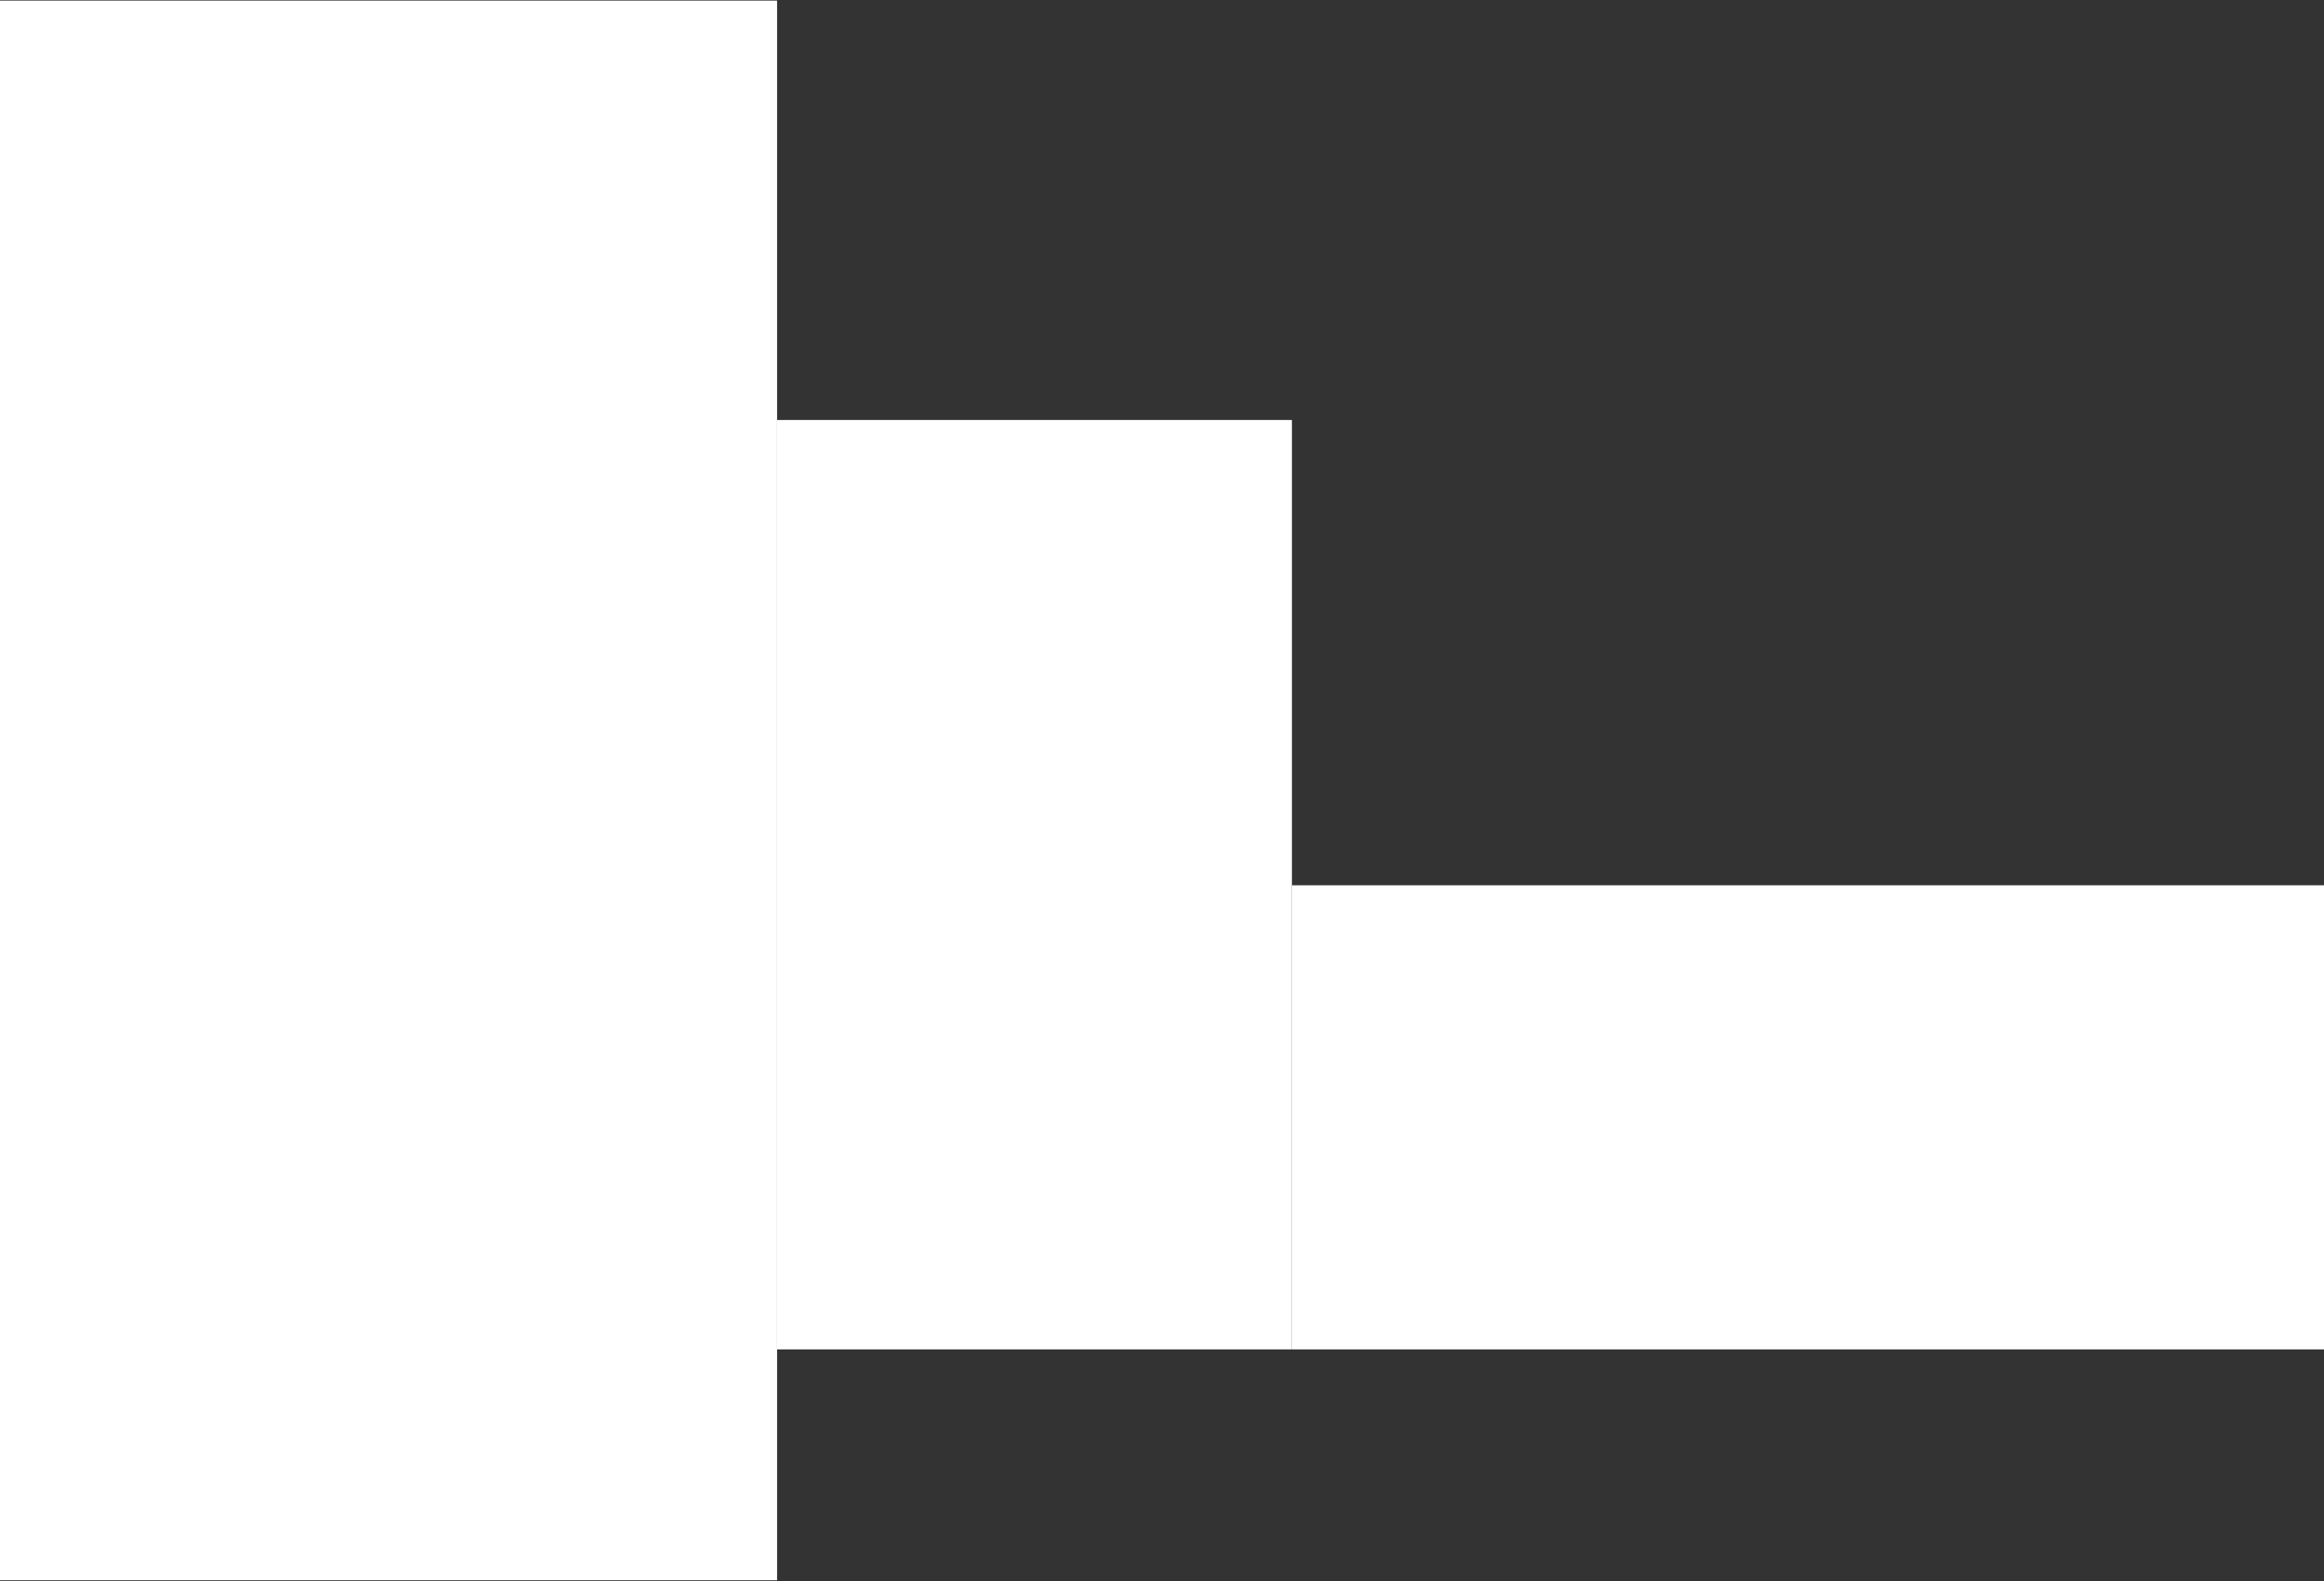 <svg width="1440" height="980" viewBox="0 0 1440 980" fill="none" xmlns="http://www.w3.org/2000/svg">
<rect x="0" y="0" width="1440" height="980" fill="#333333" stroke="none"/>
<rect y="0.375" width="481.498" height="978.93" fill="white"/>
<rect x="481.498" y="260.274" width="319.002" height="575.973" fill="white"/>
<rect x="800.499" y="548.635" width="639.501" height="287.612" fill="white"/>
</svg>
